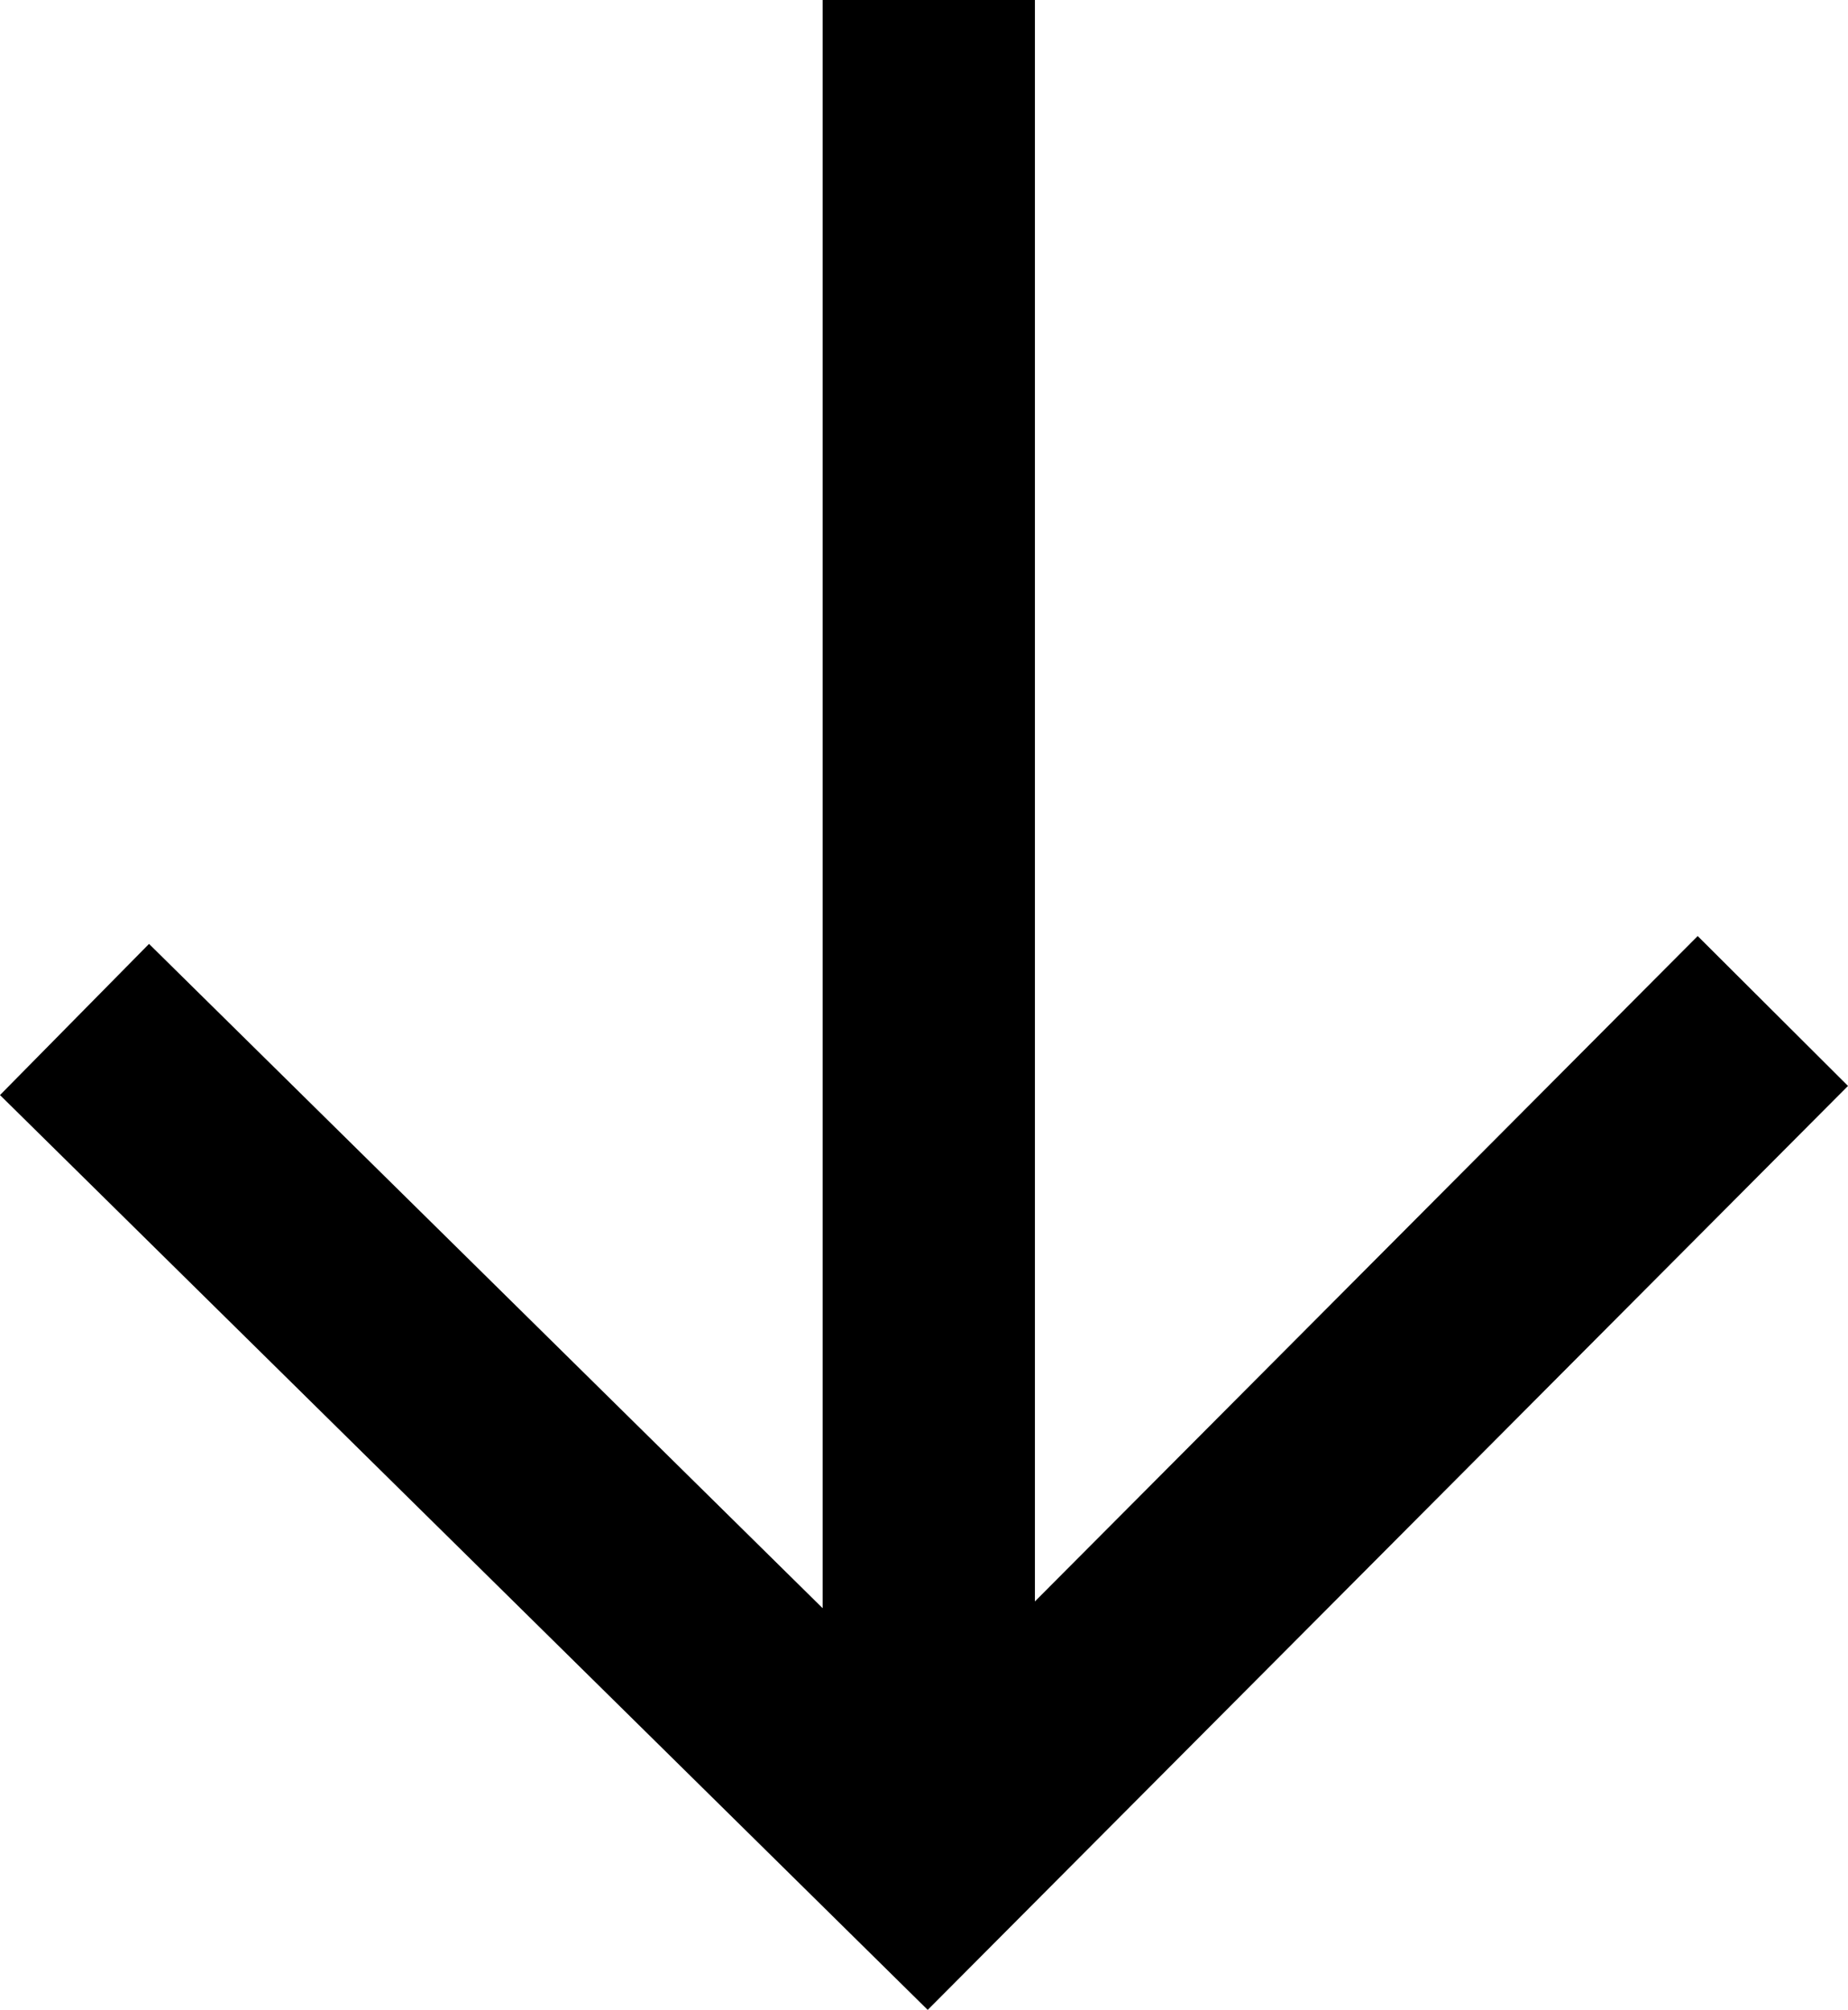 <svg id="Layer_1" data-name="Layer 1" fill="currentColor" xmlns="http://www.w3.org/2000/svg" viewBox="0 0 87.05 94.67"><polygon points="79.97 44.09 48.75 75.43 48.75 0 38.75 0 38.75 75.75 7.02 44.46 0 51.58 43.7 94.67 87.05 51.15 79.97 44.09"/></svg>
